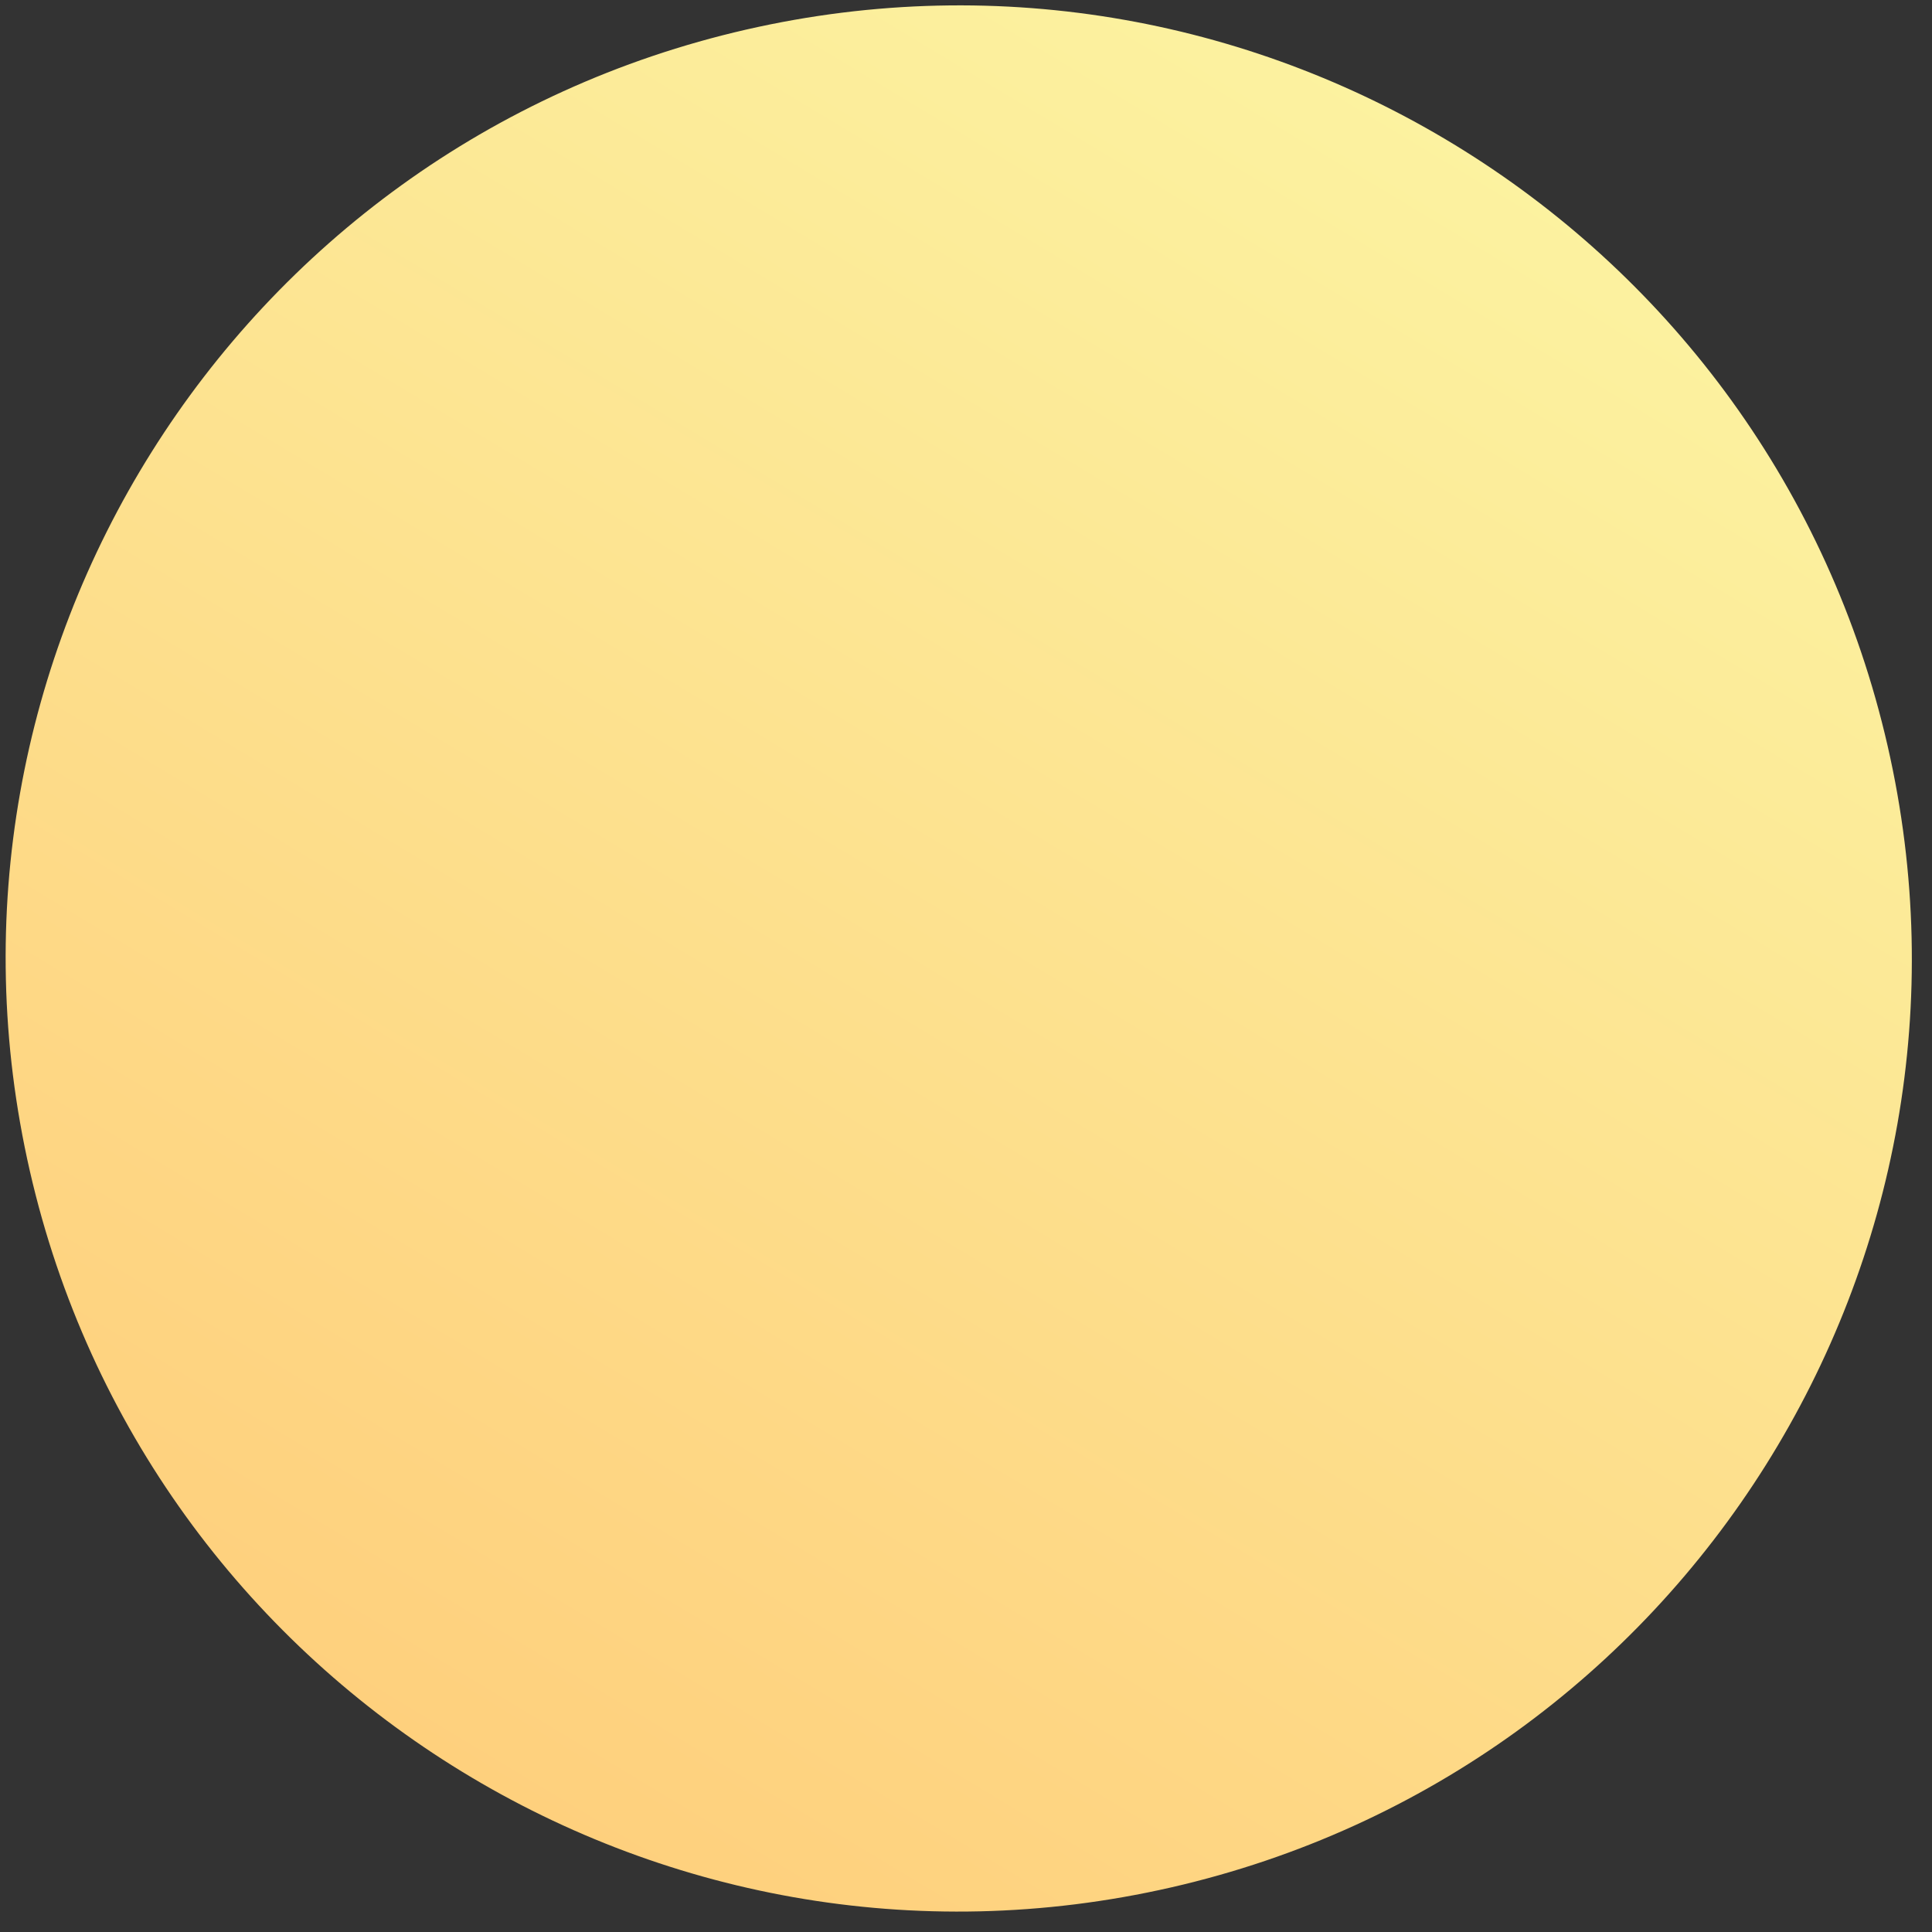 <svg width="74" height="74" viewBox="0 0 74 74" fill="none" xmlns="http://www.w3.org/2000/svg">
<rect x="0" y="0" width="74" height="74" fill="#333333" stroke="none"/>
<path d="M44.866 72.29C25.217 76.788 5.642 64.505 1.144 44.856C-3.353 25.207 8.929 5.632 28.578 1.134C48.227 -3.364 67.802 8.919 72.3 28.568C76.798 48.217 64.515 67.792 44.866 72.29Z" fill="url(#paint0_linear_214_791)"/>
<defs>
<linearGradient id="paint0_linear_214_791" x1="61.595" y1="-6.423" x2="9.288" y2="80.434" gradientUnits="userSpaceOnUse">
<stop stop-color="#FBF8A6"/>
<stop offset="1" stop-color="#FFC976"/>
</linearGradient>
</defs>
</svg>
